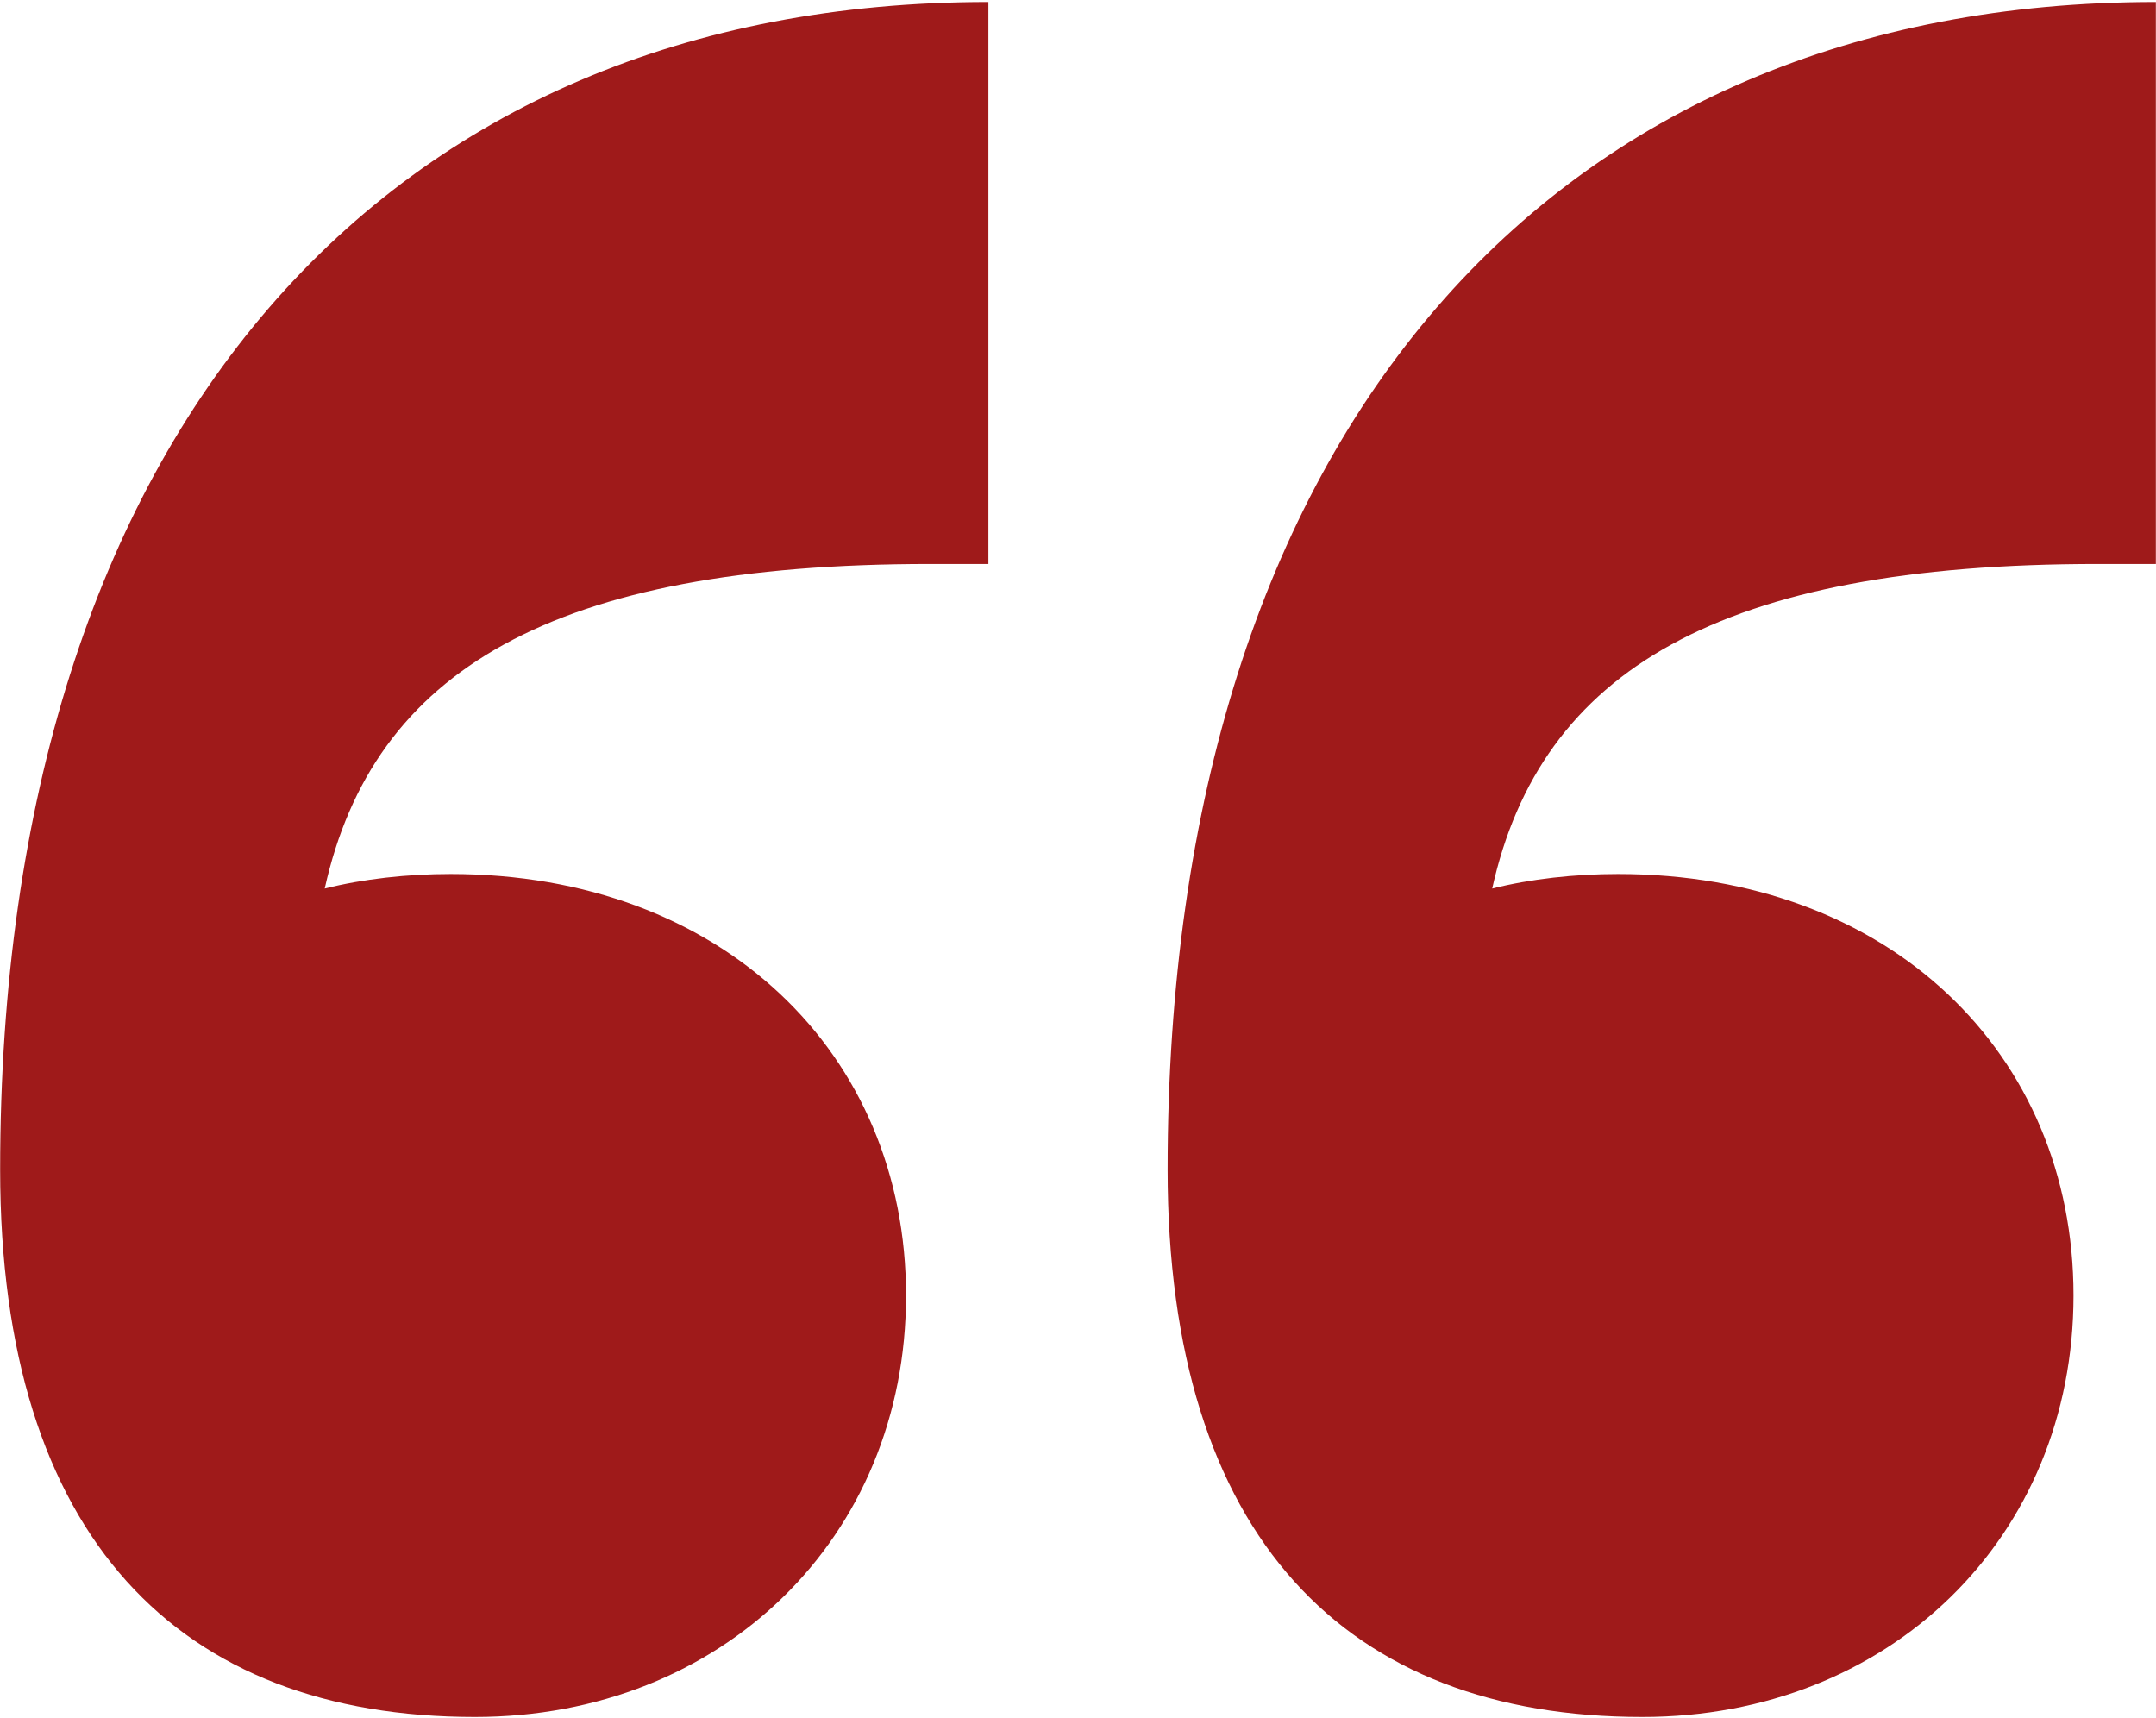 <svg width="920" height="733" viewBox="0 0 920 733" fill="none" xmlns="http://www.w3.org/2000/svg">
<path d="M0.061 499.03C0.061 182.757 165.432 0.849 421.758 0.849V240.637H396.952C235.715 240.637 159.231 286.114 138.559 379.136C155.096 375.001 173.701 372.934 192.305 372.934C308.065 372.934 386.616 449.419 386.616 552.776C386.616 656.133 308.065 732.617 202.641 732.617C76.545 732.617 0.061 656.133 0.061 499.03ZM498.242 499.03C498.242 182.757 663.613 0.849 919.939 0.849V240.637H895.133C733.896 240.637 657.412 286.114 636.741 379.136C653.278 375.001 671.882 372.934 690.486 372.934C806.246 372.934 884.798 449.419 884.798 552.776C884.798 656.133 806.246 732.617 700.822 732.617C574.726 732.617 498.242 656.133 498.242 499.03Z" fill="#9F1A1A"/>
</svg>
